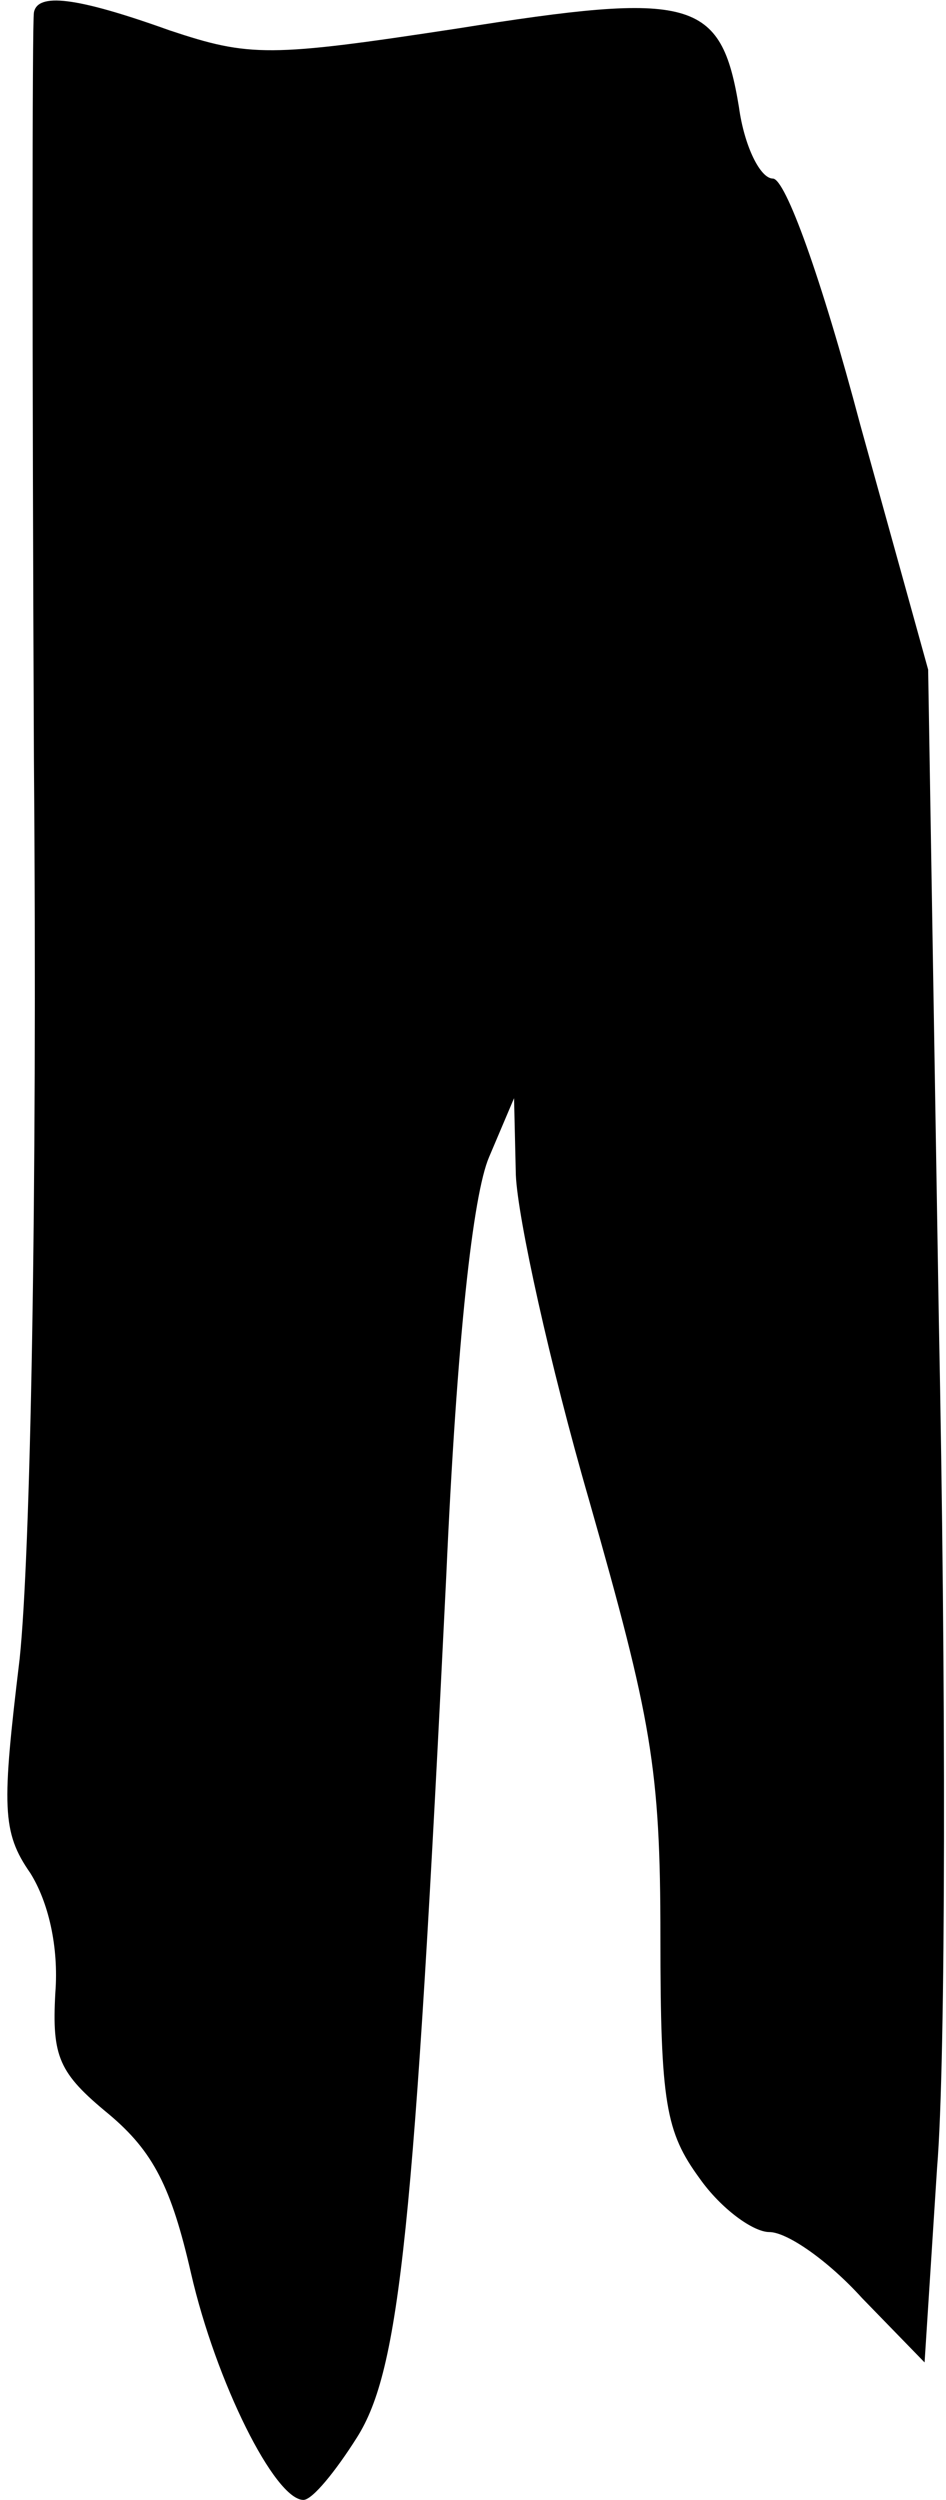 <?xml version="1.0" standalone="no"?>
<!DOCTYPE svg PUBLIC "-//W3C//DTD SVG 20010904//EN"
 "http://www.w3.org/TR/2001/REC-SVG-20010904/DTD/svg10.dtd">
<svg version="1.0" xmlns="http://www.w3.org/2000/svg"
 width="53pt" height="140pt" viewBox="0 0 53 140"
 preserveAspectRatio="xMidYMid meet">
<g transform="translate(0,140) scale(0.1,-0.1)"
fill="#000000" stroke="none">
<path fill="#000000" stroke="none" d="M19 1393 c-1 -5 -1 -192 0 -418 2 -250
-2 -447 -8 -504 -10 -83 -10 -97 6 -120 10 -16 16 -41 14 -67 -2 -36 2 -45 30
-68 25 -21 35 -41 46 -89 14 -61 47 -127 63 -127 5 0 18 16 30 35 24 38 32
115 50 482 6 134 15 214 24 235 l14 33 1 -43 c1 -24 19 -106 41 -182 35 -123
40 -150 40 -245 0 -93 3 -109 22 -135 12 -17 30 -30 39 -30 10 0 33 -16 52
-37 l35 -36 7 109 c5 60 5 273 1 474 l-6 365 -38 137 c-22 83 -42 138 -49 138
-7 0 -16 18 -19 40 -10 61 -26 65 -158 44 -105 -16 -116 -16 -161 -1 -53 19
-74 21 -76 10z"/>
</g>
</svg>
